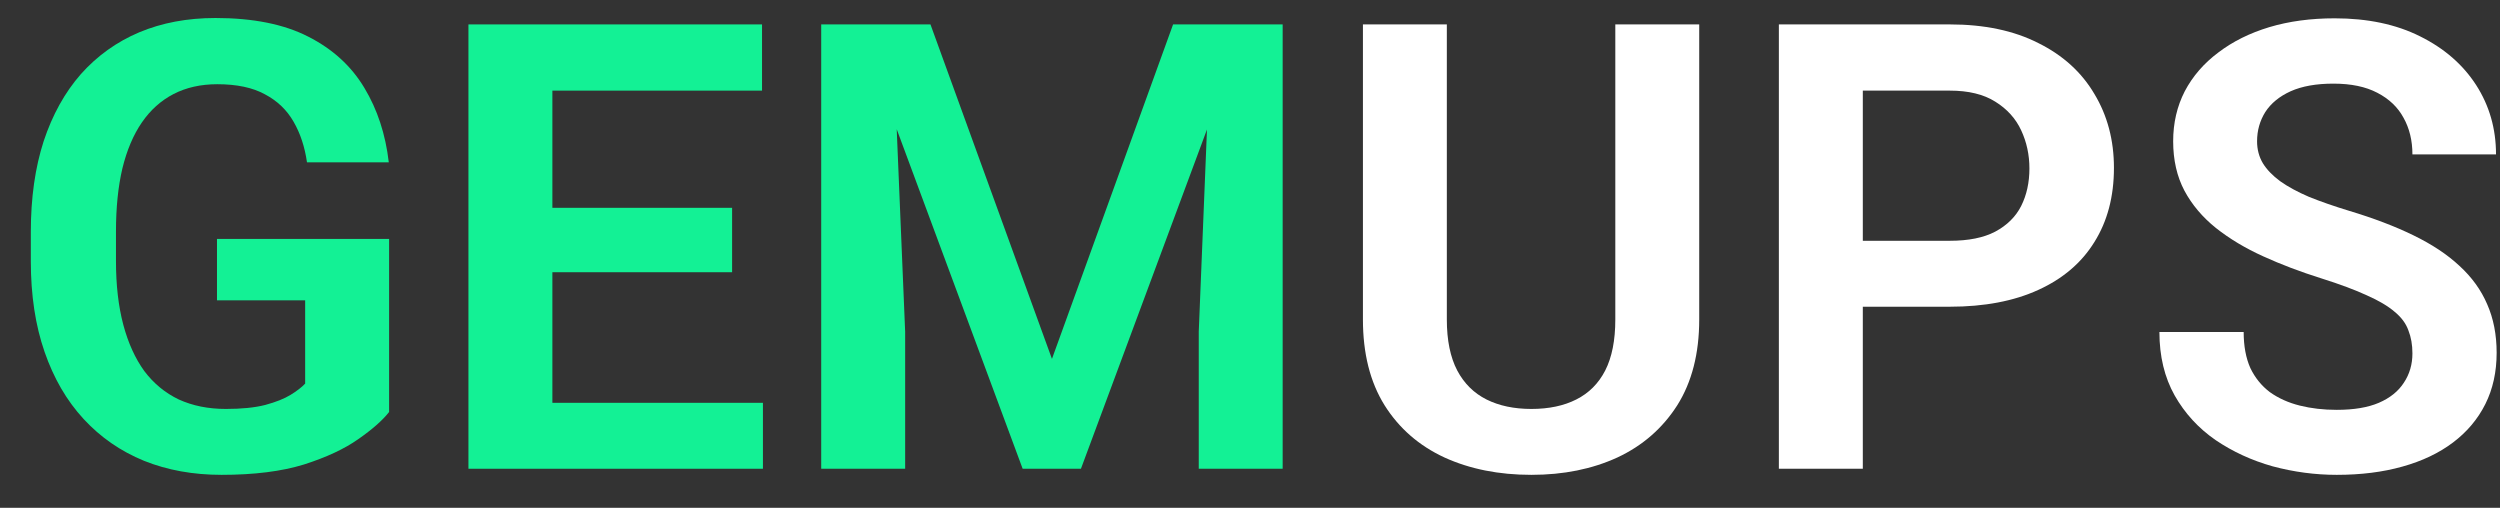 <svg width="64" height="13" viewBox="0 0 64 13" fill="none" xmlns="http://www.w3.org/2000/svg">
<rect x="0" y="0" width="64" height="13" fill="#333333" stroke="none"/>
<path d="M61.758 9.047C61.758 8.828 61.724 8.633 61.656 8.461C61.594 8.284 61.477 8.125 61.305 7.984C61.138 7.839 60.901 7.698 60.594 7.562C60.292 7.422 59.901 7.276 59.422 7.125C58.891 6.958 58.396 6.771 57.938 6.562C57.479 6.354 57.075 6.112 56.727 5.836C56.383 5.56 56.115 5.242 55.922 4.883C55.729 4.518 55.633 4.096 55.633 3.617C55.633 3.148 55.732 2.721 55.93 2.336C56.133 1.951 56.419 1.62 56.789 1.344C57.159 1.062 57.594 0.846 58.094 0.695C58.599 0.544 59.156 0.469 59.766 0.469C60.609 0.469 61.339 0.622 61.953 0.93C62.573 1.237 63.052 1.654 63.391 2.18C63.729 2.706 63.898 3.297 63.898 3.953H61.758C61.758 3.599 61.682 3.286 61.531 3.016C61.385 2.745 61.161 2.531 60.859 2.375C60.562 2.219 60.188 2.141 59.734 2.141C59.297 2.141 58.932 2.206 58.641 2.336C58.354 2.466 58.138 2.643 57.992 2.867C57.852 3.091 57.781 3.341 57.781 3.617C57.781 3.826 57.831 4.013 57.93 4.18C58.029 4.341 58.177 4.495 58.375 4.641C58.573 4.781 58.818 4.914 59.109 5.039C59.406 5.159 59.75 5.279 60.141 5.398C60.766 5.586 61.312 5.794 61.781 6.023C62.255 6.253 62.648 6.513 62.961 6.805C63.279 7.096 63.516 7.424 63.672 7.789C63.833 8.154 63.914 8.568 63.914 9.031C63.914 9.521 63.818 9.958 63.625 10.344C63.432 10.729 63.156 11.057 62.797 11.328C62.438 11.599 62.005 11.805 61.5 11.945C61 12.086 60.44 12.156 59.82 12.156C59.268 12.156 58.721 12.083 58.18 11.938C57.643 11.787 57.156 11.562 56.719 11.266C56.281 10.963 55.932 10.583 55.672 10.125C55.411 9.661 55.281 9.12 55.281 8.5H57.438C57.438 8.859 57.495 9.167 57.609 9.422C57.729 9.672 57.896 9.878 58.109 10.039C58.328 10.195 58.583 10.31 58.875 10.383C59.167 10.456 59.482 10.492 59.82 10.492C60.258 10.492 60.617 10.432 60.898 10.312C61.185 10.188 61.398 10.016 61.539 9.797C61.685 9.578 61.758 9.328 61.758 9.047Z" fill="white"/>
<path d="M49.914 7.852H46.984V6.164H49.914C50.393 6.164 50.781 6.086 51.078 5.93C51.38 5.768 51.602 5.549 51.742 5.273C51.883 4.992 51.953 4.672 51.953 4.312C51.953 3.964 51.883 3.638 51.742 3.336C51.602 3.034 51.38 2.789 51.078 2.602C50.781 2.414 50.393 2.32 49.914 2.32H47.688V12H45.539V0.625H49.914C50.8 0.625 51.555 0.784 52.18 1.102C52.81 1.414 53.289 1.849 53.617 2.406C53.95 2.958 54.117 3.589 54.117 4.297C54.117 5.031 53.95 5.664 53.617 6.195C53.289 6.727 52.81 7.135 52.18 7.422C51.555 7.708 50.8 7.852 49.914 7.852Z" fill="white"/>
<path d="M41.352 0.625H43.5V8.18C43.5 9.049 43.312 9.781 42.938 10.375C42.562 10.963 42.052 11.409 41.406 11.711C40.76 12.008 40.026 12.156 39.203 12.156C38.37 12.156 37.628 12.008 36.977 11.711C36.325 11.409 35.815 10.963 35.445 10.375C35.075 9.781 34.891 9.049 34.891 8.18V0.625H37.039V8.18C37.039 8.711 37.128 9.146 37.305 9.484C37.482 9.818 37.732 10.065 38.055 10.227C38.378 10.388 38.76 10.469 39.203 10.469C39.651 10.469 40.034 10.388 40.352 10.227C40.675 10.065 40.922 9.818 41.094 9.484C41.266 9.146 41.352 8.711 41.352 8.18V0.625Z" fill="white"/>
<path d="M21.961 0.625H23.82L26.93 9.188L30.031 0.625H31.898L27.672 12H26.18L21.961 0.625ZM21.023 0.625H22.844L23.172 8.492V12H21.023V0.625ZM31.008 0.625H32.836V12H30.688V8.492L31.008 0.625Z" fill="#13F195"/>
<path d="M19.531 10.312V12H13.484V10.312H19.531ZM14.141 0.625V12H11.992V0.625H14.141ZM18.742 5.32V6.969H13.484V5.32H18.742ZM19.508 0.625V2.32H13.484V0.625H19.508Z" fill="#13F195"/>
<path d="M9.961 6.117V10.547C9.794 10.76 9.531 10.992 9.172 11.242C8.818 11.492 8.354 11.708 7.781 11.891C7.208 12.068 6.505 12.156 5.672 12.156C4.948 12.156 4.286 12.037 3.688 11.797C3.089 11.552 2.573 11.195 2.141 10.727C1.708 10.258 1.375 9.685 1.141 9.008C0.906 8.331 0.789 7.557 0.789 6.688V5.938C0.789 5.068 0.898 4.294 1.117 3.617C1.341 2.94 1.659 2.367 2.07 1.898C2.487 1.43 2.984 1.073 3.562 0.828C4.146 0.583 4.797 0.461 5.516 0.461C6.479 0.461 7.271 0.62 7.891 0.938C8.516 1.255 8.995 1.693 9.328 2.25C9.661 2.802 9.87 3.438 9.953 4.156H7.859C7.802 3.76 7.688 3.414 7.516 3.117C7.344 2.815 7.099 2.581 6.781 2.414C6.469 2.242 6.062 2.156 5.562 2.156C5.141 2.156 4.768 2.24 4.445 2.406C4.122 2.573 3.852 2.815 3.633 3.133C3.414 3.451 3.247 3.844 3.133 4.312C3.023 4.781 2.969 5.318 2.969 5.922V6.688C2.969 7.297 3.031 7.839 3.156 8.312C3.281 8.781 3.461 9.177 3.695 9.5C3.935 9.818 4.229 10.06 4.578 10.227C4.932 10.388 5.333 10.469 5.781 10.469C6.188 10.469 6.523 10.435 6.789 10.367C7.06 10.294 7.276 10.208 7.438 10.109C7.599 10.01 7.724 9.914 7.812 9.82V7.688H5.555V6.117H9.961Z" fill="#13F195"/>
</svg>
